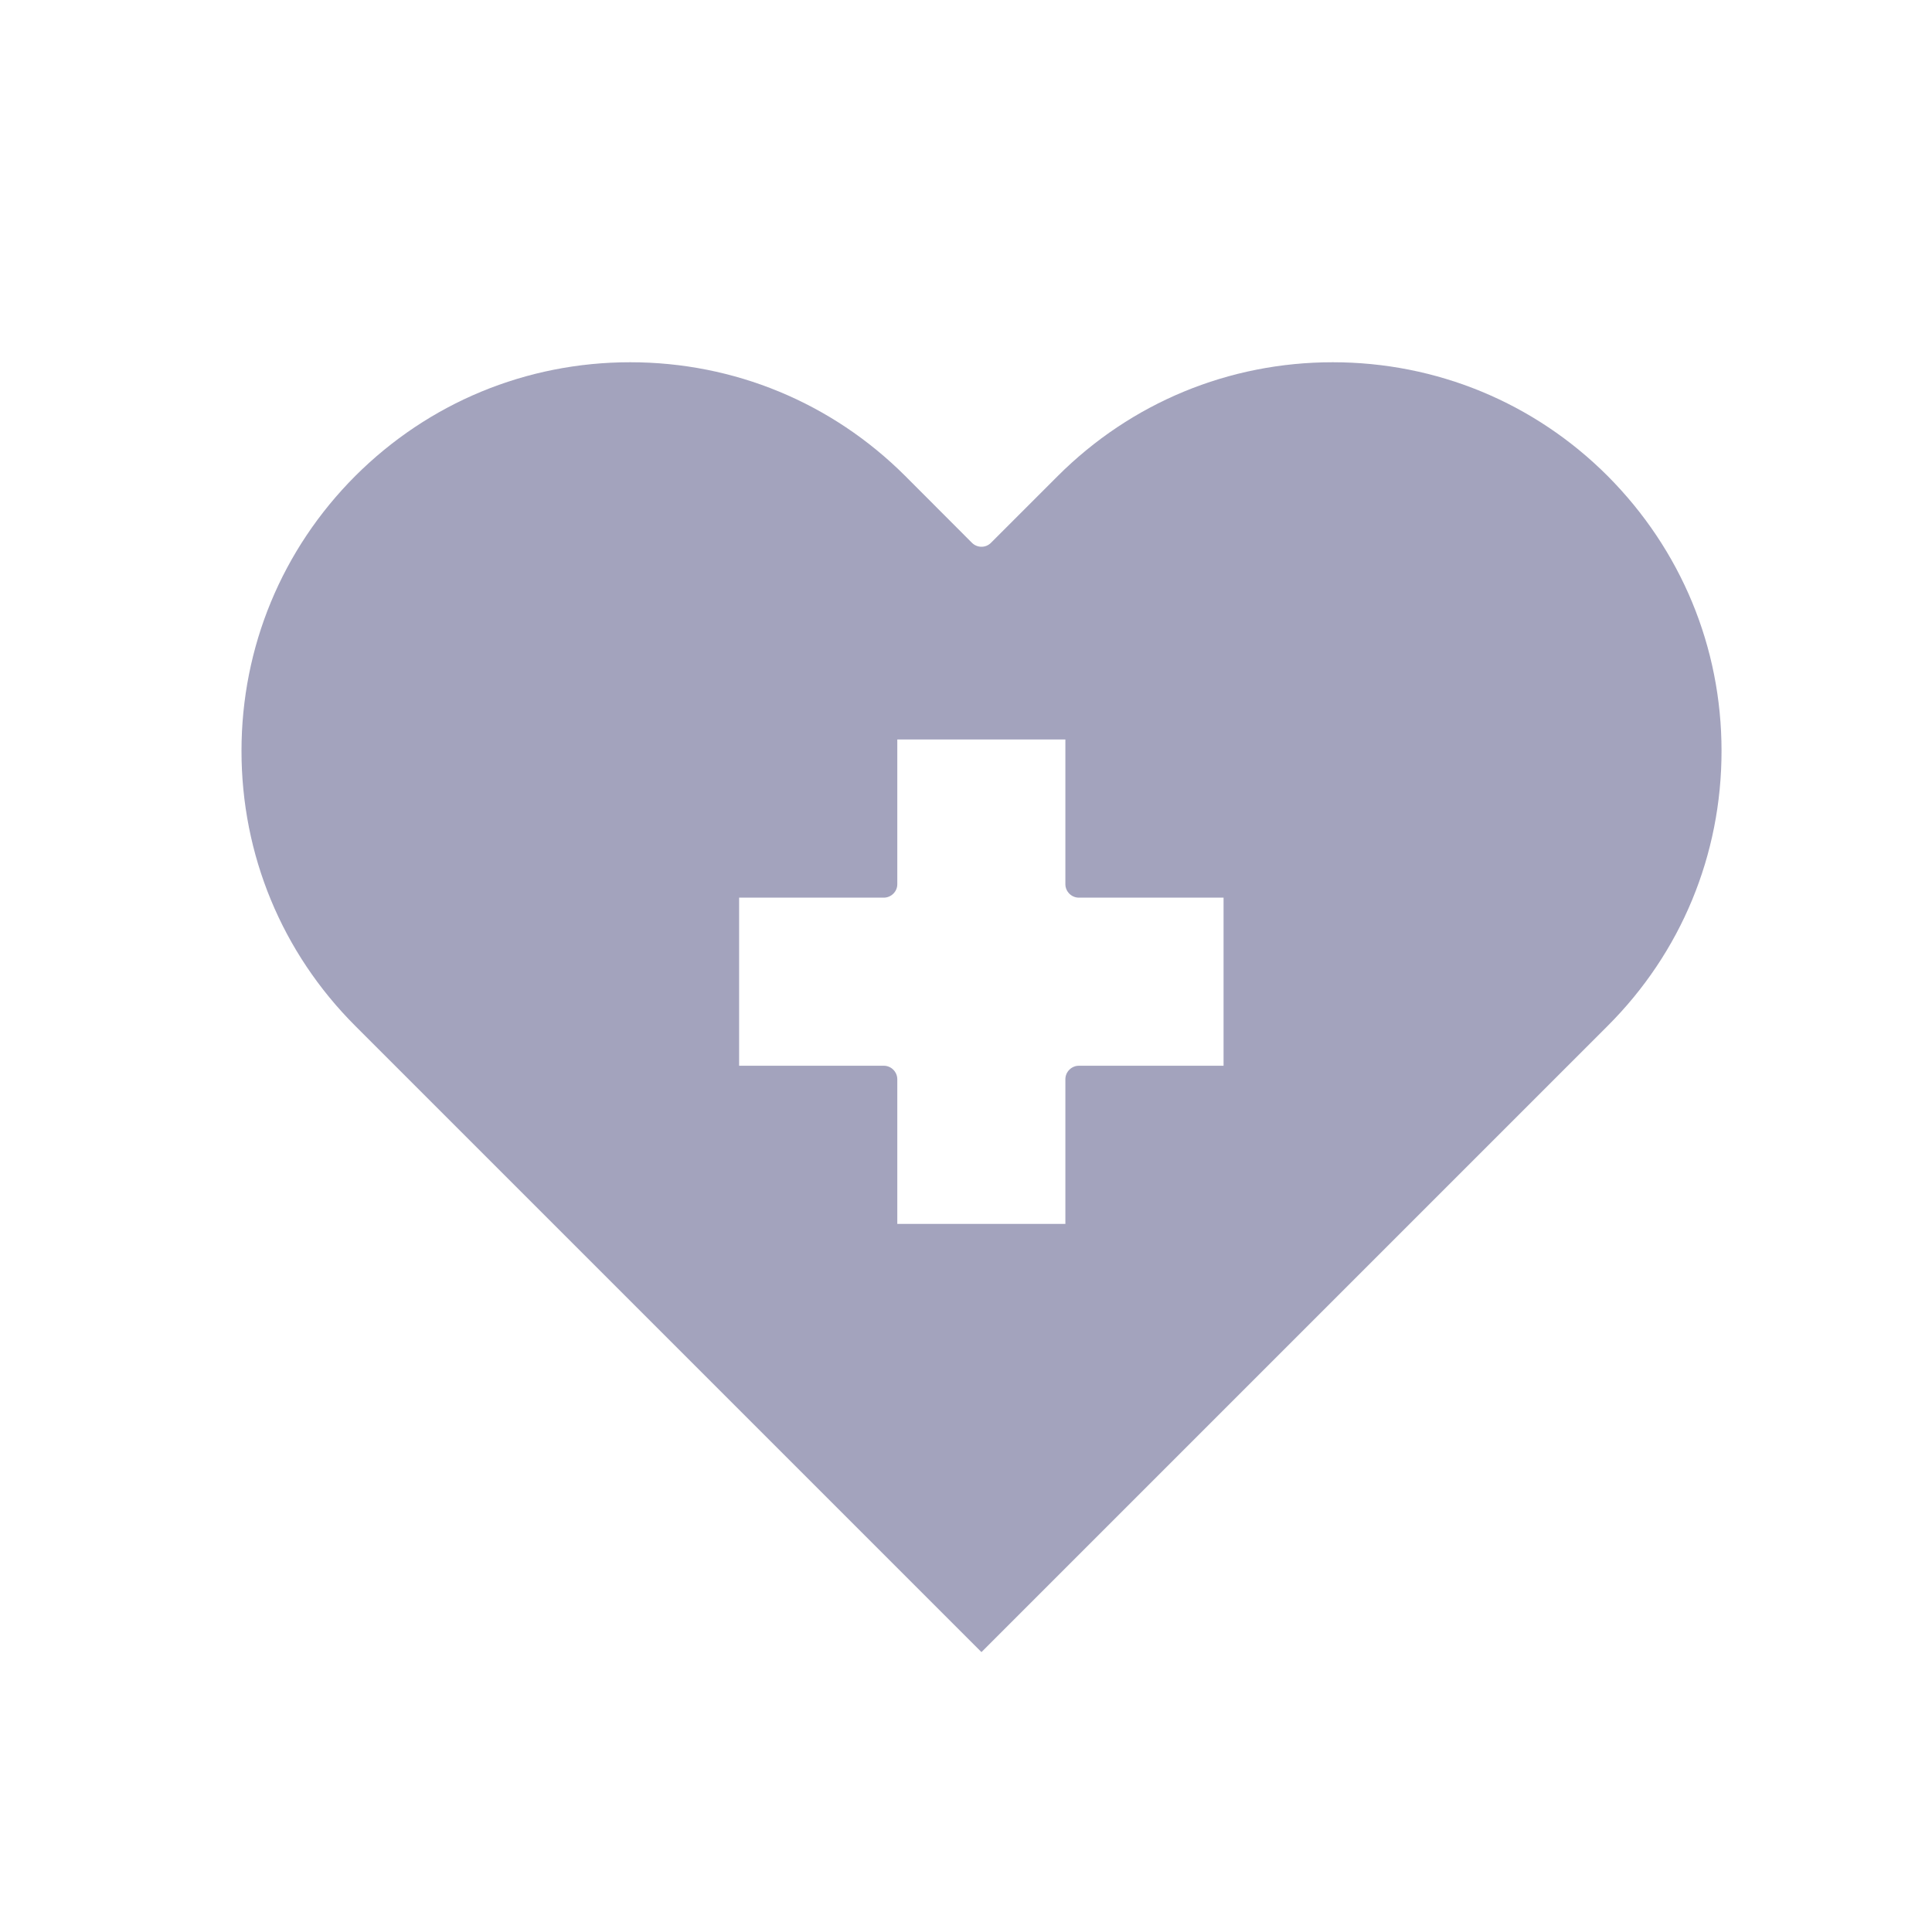 <svg width="16" height="16" viewBox="0 0 16 16" fill="none" xmlns="http://www.w3.org/2000/svg">
<path d="M13.314 3.942C12.707 3.335 11.898 3 11.037 3C10.177 3 9.368 3.335 8.76 3.942L8.207 4.495C8.164 4.539 8.093 4.539 8.049 4.495L7.497 3.942C6.889 3.335 6.08 3 5.219 3C4.359 3 3.55 3.335 2.942 3.942C2.335 4.55 2 5.359 2 6.219C2 7.08 2.335 7.889 2.942 8.496L8.128 13.682L13.314 8.496C13.922 7.889 14.257 7.08 14.257 6.219C14.257 5.359 13.922 4.553 13.314 3.942ZM10.133 8.826H8.935C8.875 8.826 8.823 8.875 8.823 8.938V10.136H7.431V8.938C7.431 8.878 7.382 8.826 7.319 8.826H6.121V7.434H7.319C7.379 7.434 7.431 7.385 7.431 7.323V6.124H8.823V7.323C8.823 7.382 8.872 7.434 8.935 7.434H10.133V8.826Z" fill="#A3A3BD"/>
</svg>

